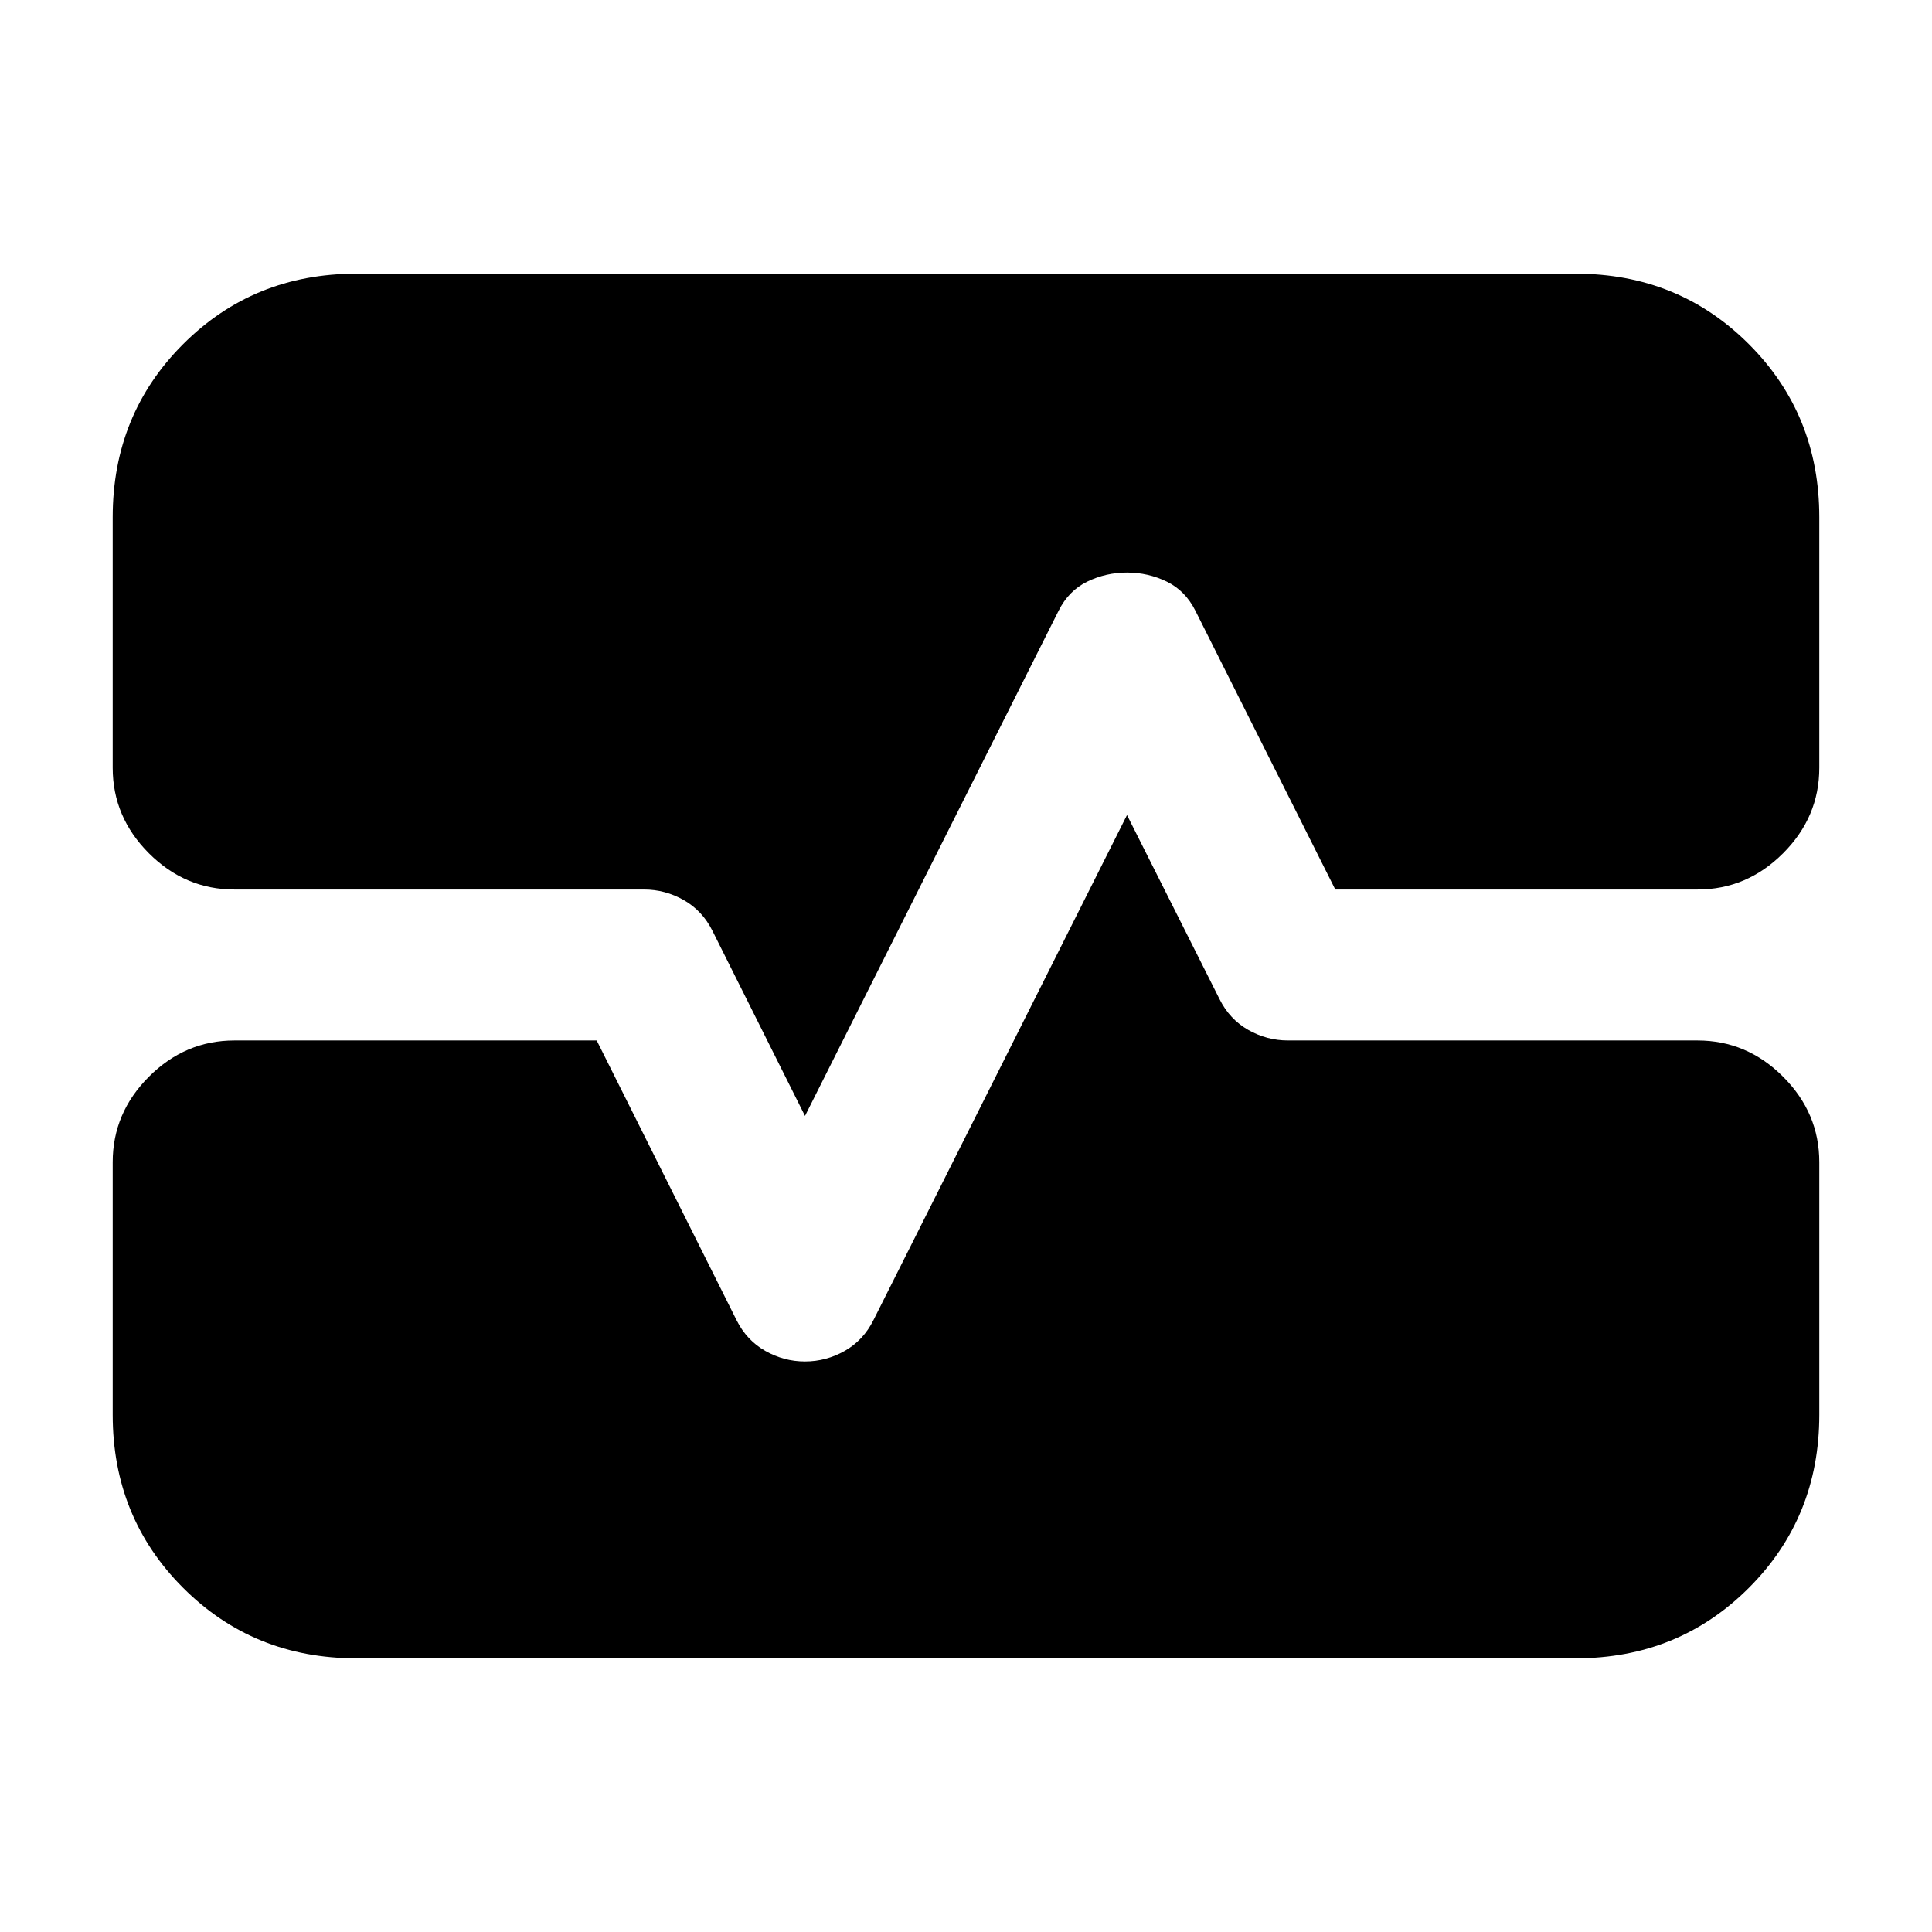 <svg xmlns="http://www.w3.org/2000/svg" height="24" viewBox="0 -960 960 960" width="24"><path d="M177-136q-51 0-86-35t-35-86v-125.5Q56-407 74-425t42.5-18h180L366-304q5 10 14.25 15.25T400-283.5q10.5 0 19.75-5.25T434-304l126-251 46 91.5q5 10 14.25 15.25T640-443h203.5q24.5 0 42.5 18t18 42.5V-257q0 51-35 86t-86 35H177ZM56-703q0-51 35-86t86-35h606q51 0 86 35t35 86v124.5q0 24.5-18 42.5t-42.5 18h-180L594-656.5q-5-10-14.25-14.5T560-675.5q-10.5 0-19.75 4.5T526-656.5l-126 251-46-92q-5-10-14.25-15.25T320-518H116.5Q92-518 74-536t-18-42.5V-703Z"/></svg>